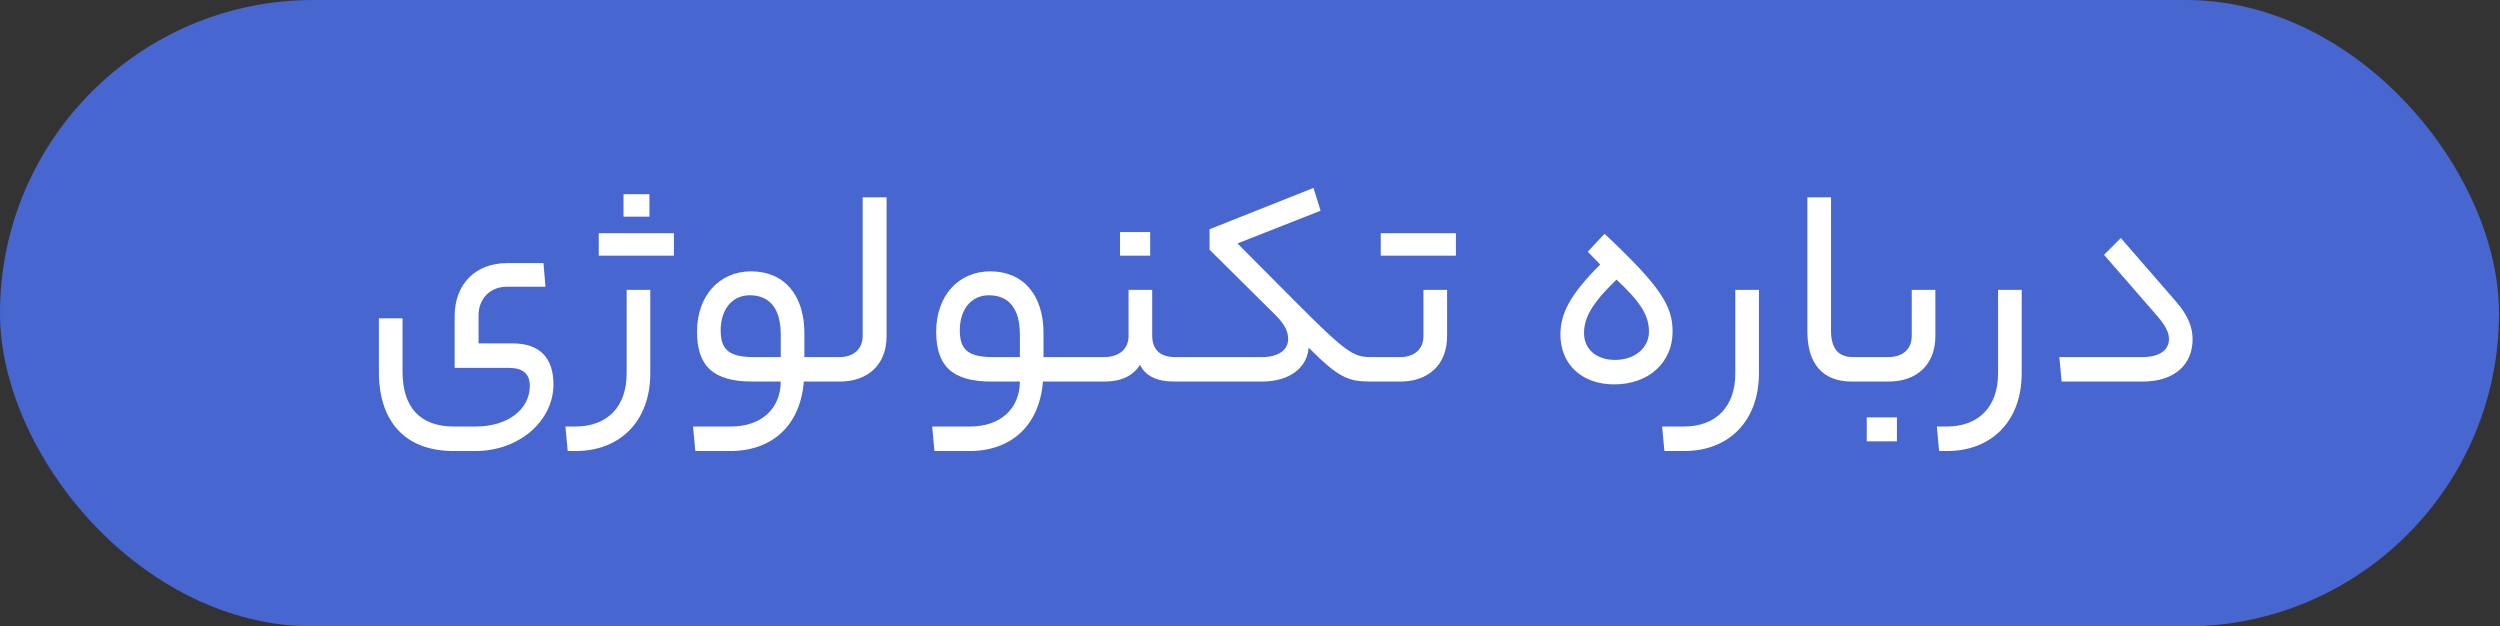 <svg width="439" height="110" viewBox="0 0 439 110" fill="none" xmlns="http://www.w3.org/2000/svg">
<rect x="0" y="0" width="439" height="110" fill="#333333" stroke="none"/>
<rect width="438.83" height="110" rx="55" fill="#4866CF"/>
<path d="M93.035 67.75C93.035 65.65 91.835 64.6 89.335 64.6H79.835V55.5C79.835 50 83.385 46.2 89.085 46.2H95.435L95.785 50.35H88.985C86.035 50.35 84.035 52.5 84.035 55.35V60.3H90.035C94.935 60.3 97.185 63 97.185 67.5C97.185 73.9 91.185 79.2 83.485 79.2H79.635C71.185 79.2 66.535 74.05 66.535 65.35V55.9H70.685V65.25C70.685 71.55 73.785 74.9 79.735 74.9H83.485C89.235 74.9 93.035 71.85 93.035 67.75ZM114.041 34.1V38.05H109.491V34.1H114.041ZM118.341 40.95V44.9H105.141V40.95H118.341ZM110.041 65.55V50.9H114.191V65.55C114.191 74 108.841 79.2 101.091 79.2H99.691L99.291 74.9H100.991C106.641 74.9 110.041 71.45 110.041 65.55ZM145.949 62.7C146.199 62.7 146.449 62.9 146.449 64.9C146.449 66.85 146.199 67 145.949 67H141.149C140.549 74.65 135.649 79.2 128.249 79.2H122.099L121.699 74.9H128.299C133.649 74.9 137.049 71.85 137.099 67H132.099C125.149 67 122.399 64.2 122.399 58.25C122.399 51.95 126.299 47.65 131.899 47.65C137.699 47.65 141.249 51.8 141.249 58.5V62.7H145.949ZM126.549 58C126.549 61.4 127.999 62.7 132.349 62.7H137.099V58.8C137.099 54.2 135.199 51.85 131.649 51.85C128.549 51.85 126.549 54.35 126.549 58ZM147.484 62.7C149.834 62.7 151.484 61.3 151.484 59V34.65H155.684V59.05C155.684 64.05 152.384 67 147.484 67H145.934C145.734 67 145.434 66.85 145.434 64.9C145.434 62.9 145.734 62.7 145.934 62.7H147.484ZM187.941 62.7C188.191 62.7 188.441 62.9 188.441 64.9C188.441 66.85 188.191 67 187.941 67H183.141C182.541 74.65 177.641 79.2 170.241 79.2H164.091L163.691 74.9H170.291C175.641 74.9 179.041 71.85 179.091 67H174.091C167.141 67 164.391 64.2 164.391 58.25C164.391 51.95 168.291 47.65 173.891 47.65C179.691 47.65 183.241 51.8 183.241 58.5V62.7H187.941ZM168.541 58C168.541 61.4 169.991 62.7 174.341 62.7H179.091V58.8C179.091 54.2 177.191 51.85 173.641 51.85C170.541 51.85 168.541 54.35 168.541 58ZM201.976 44.9H196.676V40.75H201.976V44.9ZM193.926 62.7C196.476 62.7 198.176 61.3 198.176 59V50.9H202.326V58.9C202.326 61.4 203.726 62.7 206.326 62.7H207.726C207.926 62.7 208.226 62.9 208.226 64.85C208.226 66.85 207.926 67 207.726 67H206.176C203.226 67 201.126 66.05 200.176 64.05C198.976 66.05 196.776 67 193.926 67H187.926C187.726 67 187.426 66.85 187.426 64.9C187.426 62.9 187.726 62.7 187.926 62.7H193.926ZM221.6 62.7C224.5 62.7 226.2 61.45 226.2 59.55C226.2 58.2 225.6 57 224.15 55.5L212.4 43.85V40.25L230.65 33L231.9 37L217.3 42.75L227.2 52.7C236.4 61.95 237.65 62.7 240.7 62.7C240.9 62.7 241.2 62.9 241.2 64.9C241.2 66.85 240.9 67 240.7 67C236.65 67 235 66.25 229.8 61.05C229.55 64.45 226.6 67 221.6 67H207.75C207.55 67 207.25 66.85 207.25 64.9C207.25 62.9 207.55 62.7 207.75 62.7H221.6ZM255.659 40.95V44.9H242.459V40.95H255.659ZM249.959 59V50.9H254.109V59.05C254.109 64.05 250.809 67 245.909 67H240.709C240.509 67 240.209 66.85 240.209 64.9C240.209 62.9 240.509 62.7 240.709 62.7H245.909C248.259 62.7 249.959 61.4 249.959 59ZM274.006 58.75C274.006 55.05 275.756 51.65 281.006 46.45L278.806 44.2L281.756 41.05C291.656 50.35 293.706 53.7 293.706 58.25C293.706 63.6 289.556 67.5 283.456 67.5C277.756 67.5 274.006 63.95 274.006 58.75ZM289.556 58.25C289.556 55.5 288.256 53.2 283.856 49.1C279.606 53.2 278.156 55.75 278.156 58.5C278.156 61.2 280.206 63.2 283.606 63.2C287.056 63.2 289.556 61.1 289.556 58.25ZM308.869 65.55C308.869 74 303.519 79.2 295.769 79.2H292.269L291.869 74.9H295.669C301.319 74.9 304.719 71.45 304.719 65.55V50.9H308.869V65.55ZM326.427 62.7C326.677 62.7 326.927 62.9 326.927 64.9C326.927 66.85 326.677 67 326.427 67H325.127C319.977 67 317.377 63.75 317.377 58.25V34.65H321.527V58.05C321.527 61.15 322.777 62.7 325.327 62.7H326.427ZM339.851 59.05C339.851 64.05 336.551 67 331.651 67H326.451C326.251 67 325.951 66.85 325.951 64.9C325.951 62.9 326.251 62.7 326.451 62.7H331.651C334.001 62.7 335.701 61.4 335.701 59V50.9H339.851V59.05ZM333.101 77.5H327.801V73.3H333.101V77.5ZM355.011 65.55C355.011 74 349.661 79.2 341.911 79.2H340.511L340.111 74.9H341.811C347.461 74.9 350.861 71.45 350.861 65.55V50.9H355.011V65.55ZM369.47 44.75L372.42 41.8L382.02 52.85C384.27 55.4 385.02 57.5 385.02 59.6C385.02 63.9 381.97 67 376.27 67H362.02L361.62 62.7H376.27C379.22 62.7 380.87 61.45 380.87 59.55C380.87 58.35 380.27 57.2 378.82 55.5L369.47 44.75Z" fill="white"/>
</svg>
